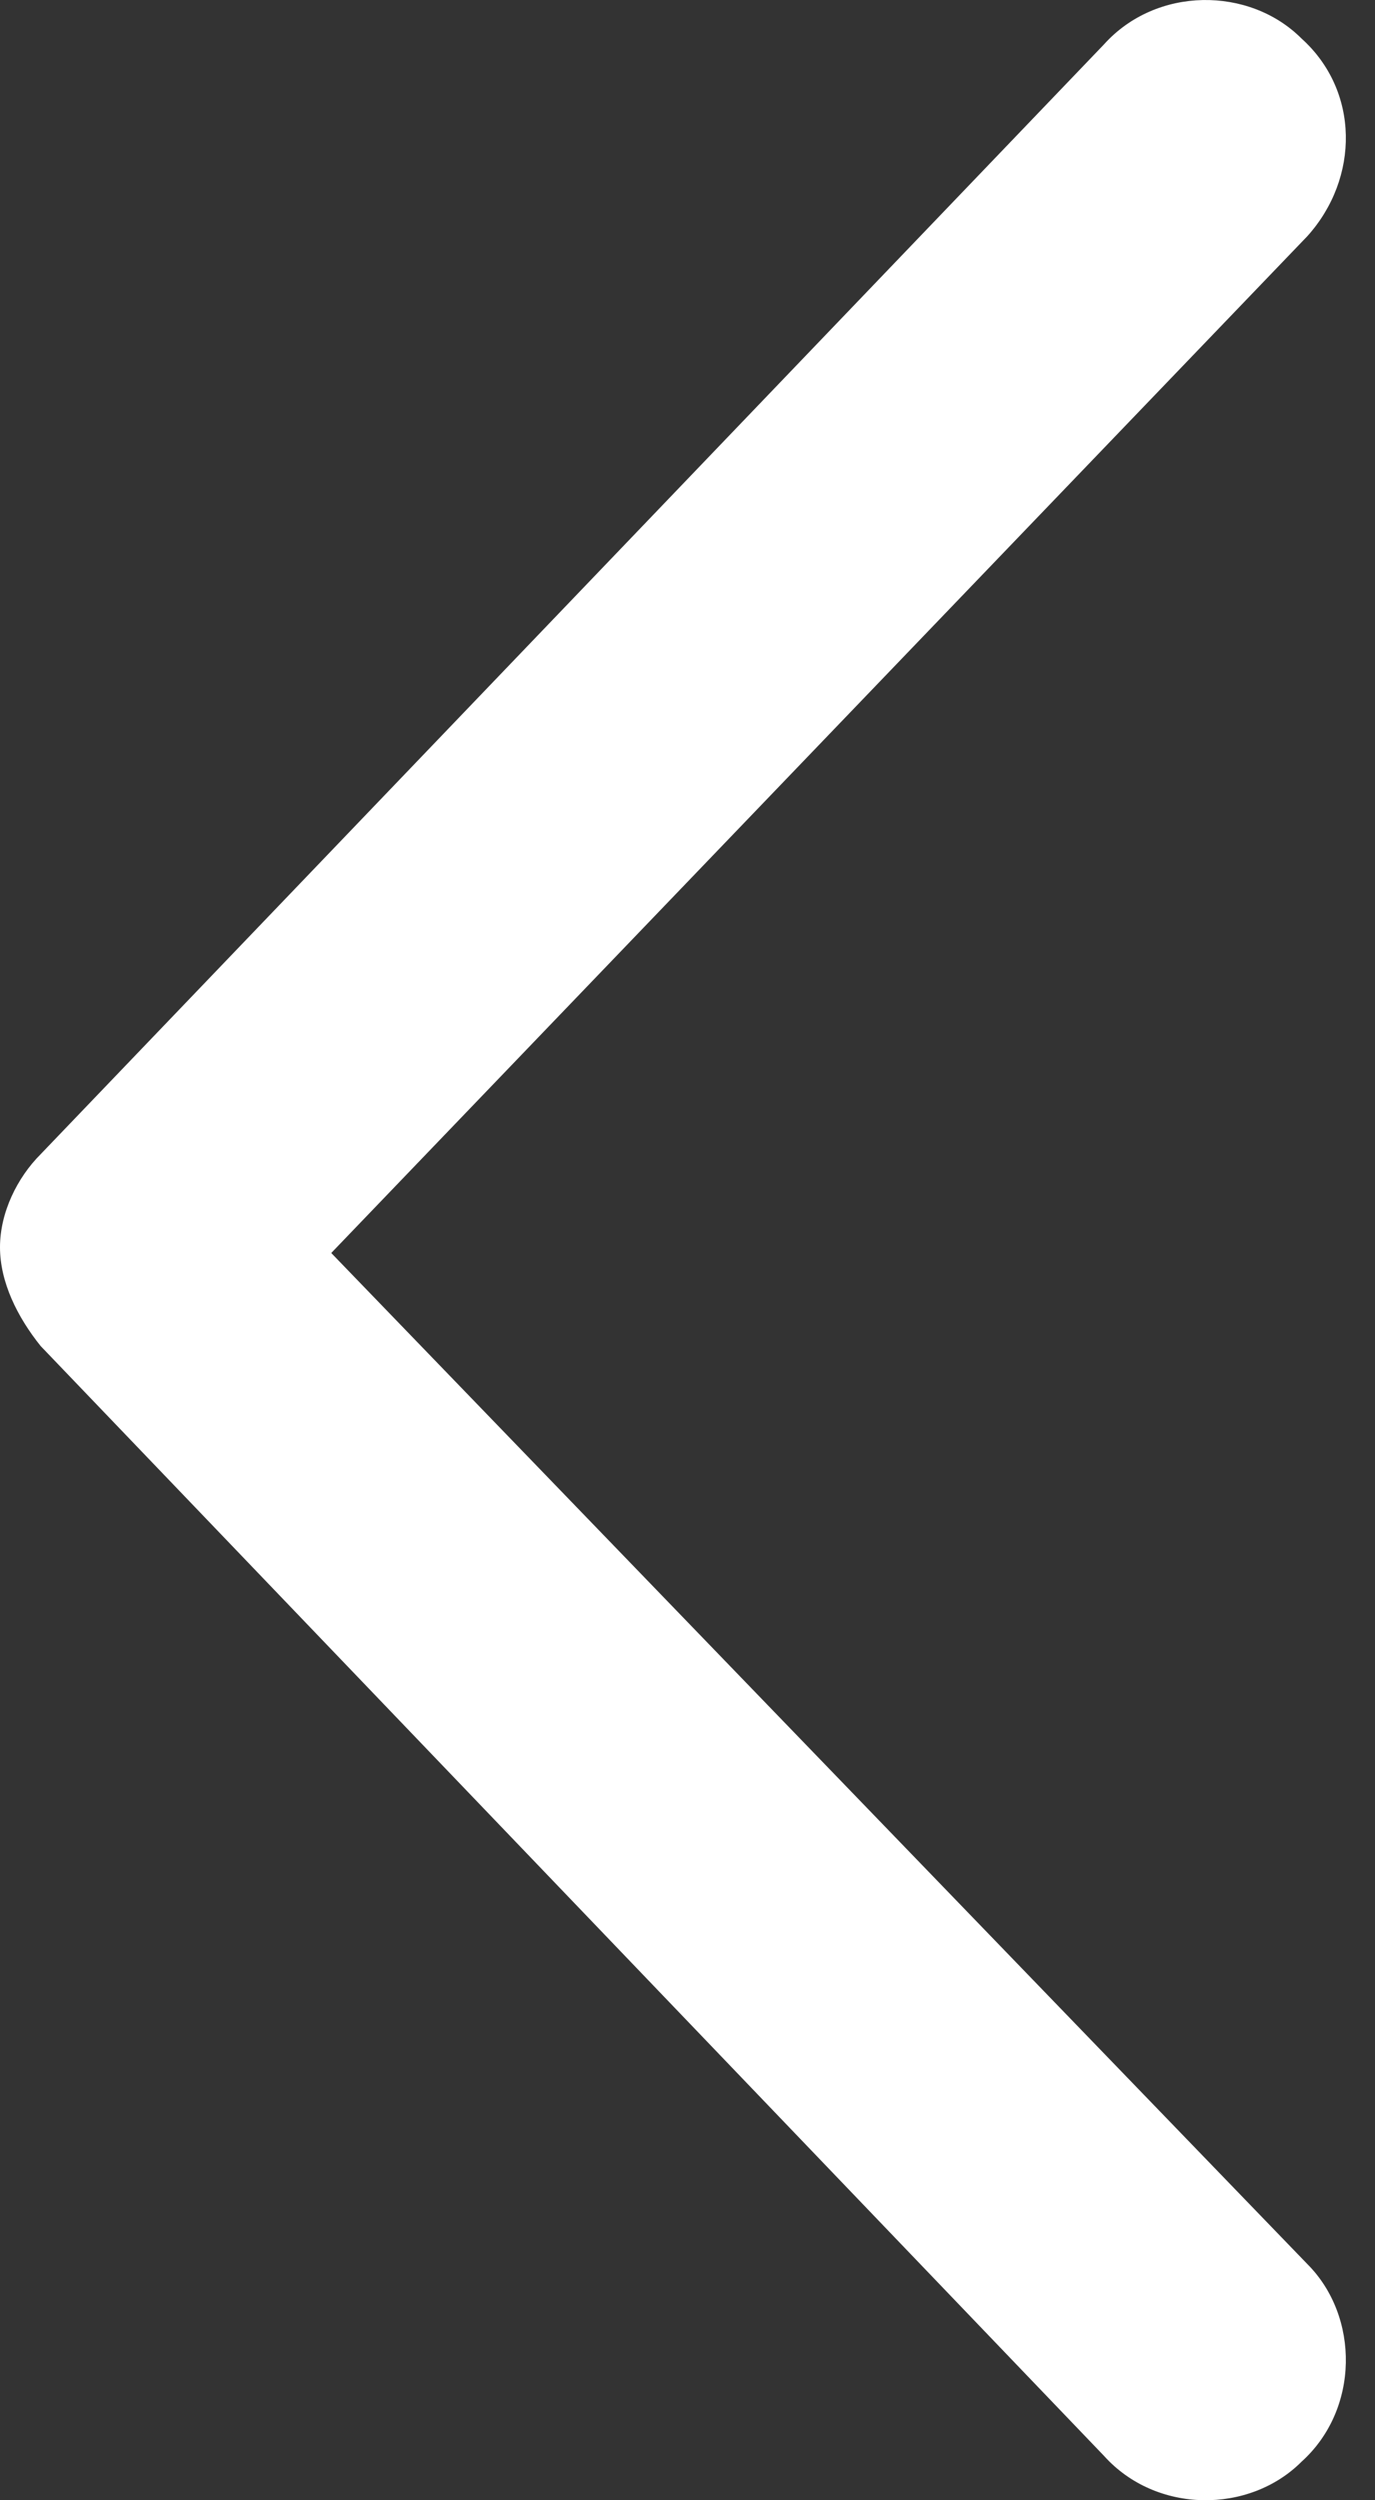 <svg width="11" height="20" viewBox="0 0 11 20" fill="none" xmlns="http://www.w3.org/2000/svg">
<rect x="0" y="0" width="11" height="20" fill="#333333" stroke="none"/>
<path d="M8.832 19.645L0.325 10.767C0.139 10.535 9.53674e-07 10.256 9.53674e-07 9.977C9.53674e-07 9.698 0.139 9.419 0.325 9.233L8.832 0.355C9.25 -0.11 9.994 -0.11 10.412 0.308C10.877 0.727 10.877 1.424 10.459 1.889L2.65 10.023L10.459 18.111C10.877 18.53 10.877 19.273 10.412 19.692C9.994 20.11 9.25 20.11 8.832 19.645Z" fill="white"/>
</svg>
